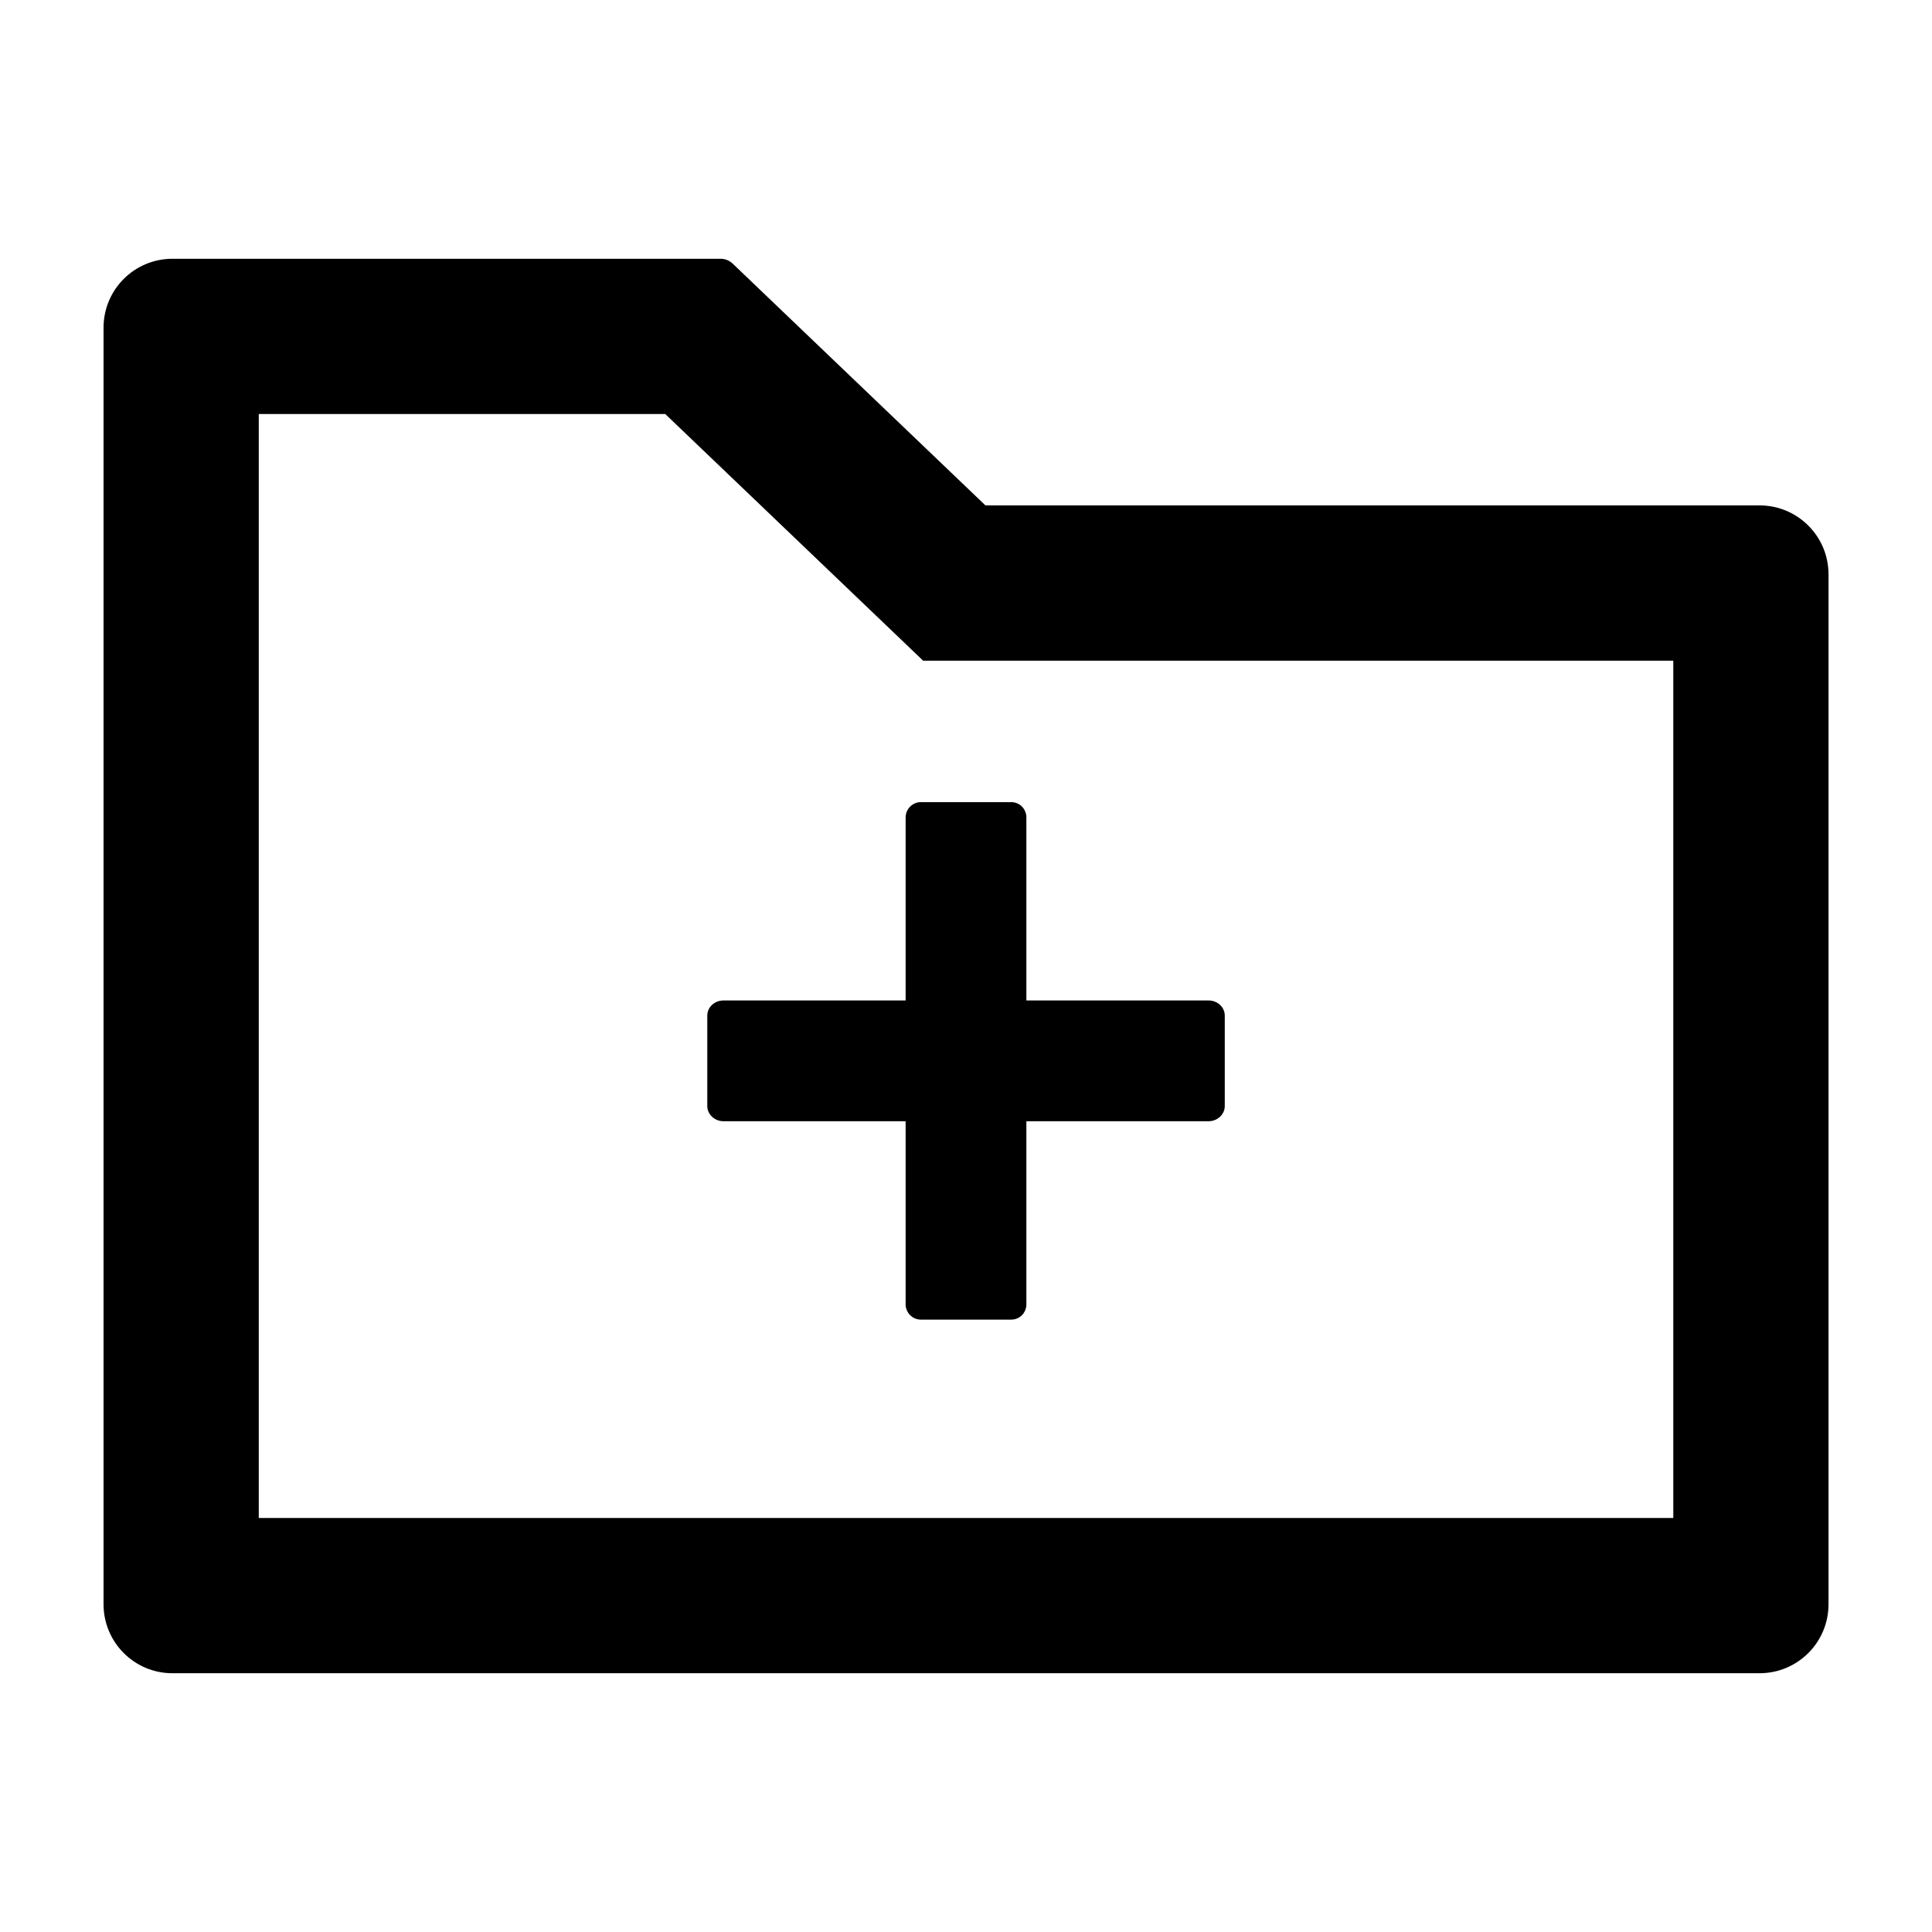 <svg width="32" height="32" viewBox="0 0 32 32" fill="none" xmlns="http://www.w3.org/2000/svg">
<path d="M15 13.539V16.571H11.982C11.836 16.571 11.715 16.682 11.715 16.821V18.321C11.715 18.457 11.836 18.571 11.982 18.571H15V21.604C15 21.743 15.115 21.857 15.25 21.857H16.75C16.89 21.857 17 21.743 17 21.604V18.571H20.018C20.165 18.571 20.286 18.457 20.286 18.321V16.821C20.286 16.682 20.165 16.571 20.018 16.571H17V13.539C17 13.4 16.89 13.286 16.75 13.286H15.25C15.115 13.286 15 13.4 15 13.539ZM29.143 8.371H16.322L12.133 4.364C12.079 4.314 12.009 4.286 11.936 4.286H2.857C2.225 4.286 1.715 4.796 1.715 5.428V26.571C1.715 27.203 2.225 27.714 2.857 27.714H29.143C29.775 27.714 30.286 27.203 30.286 26.571V9.514C30.286 8.882 29.775 8.371 29.143 8.371ZM27.715 25.143H4.286V6.857H11.018L15.29 10.943H27.715V25.143Z" fill="currentColor"/>
</svg>
